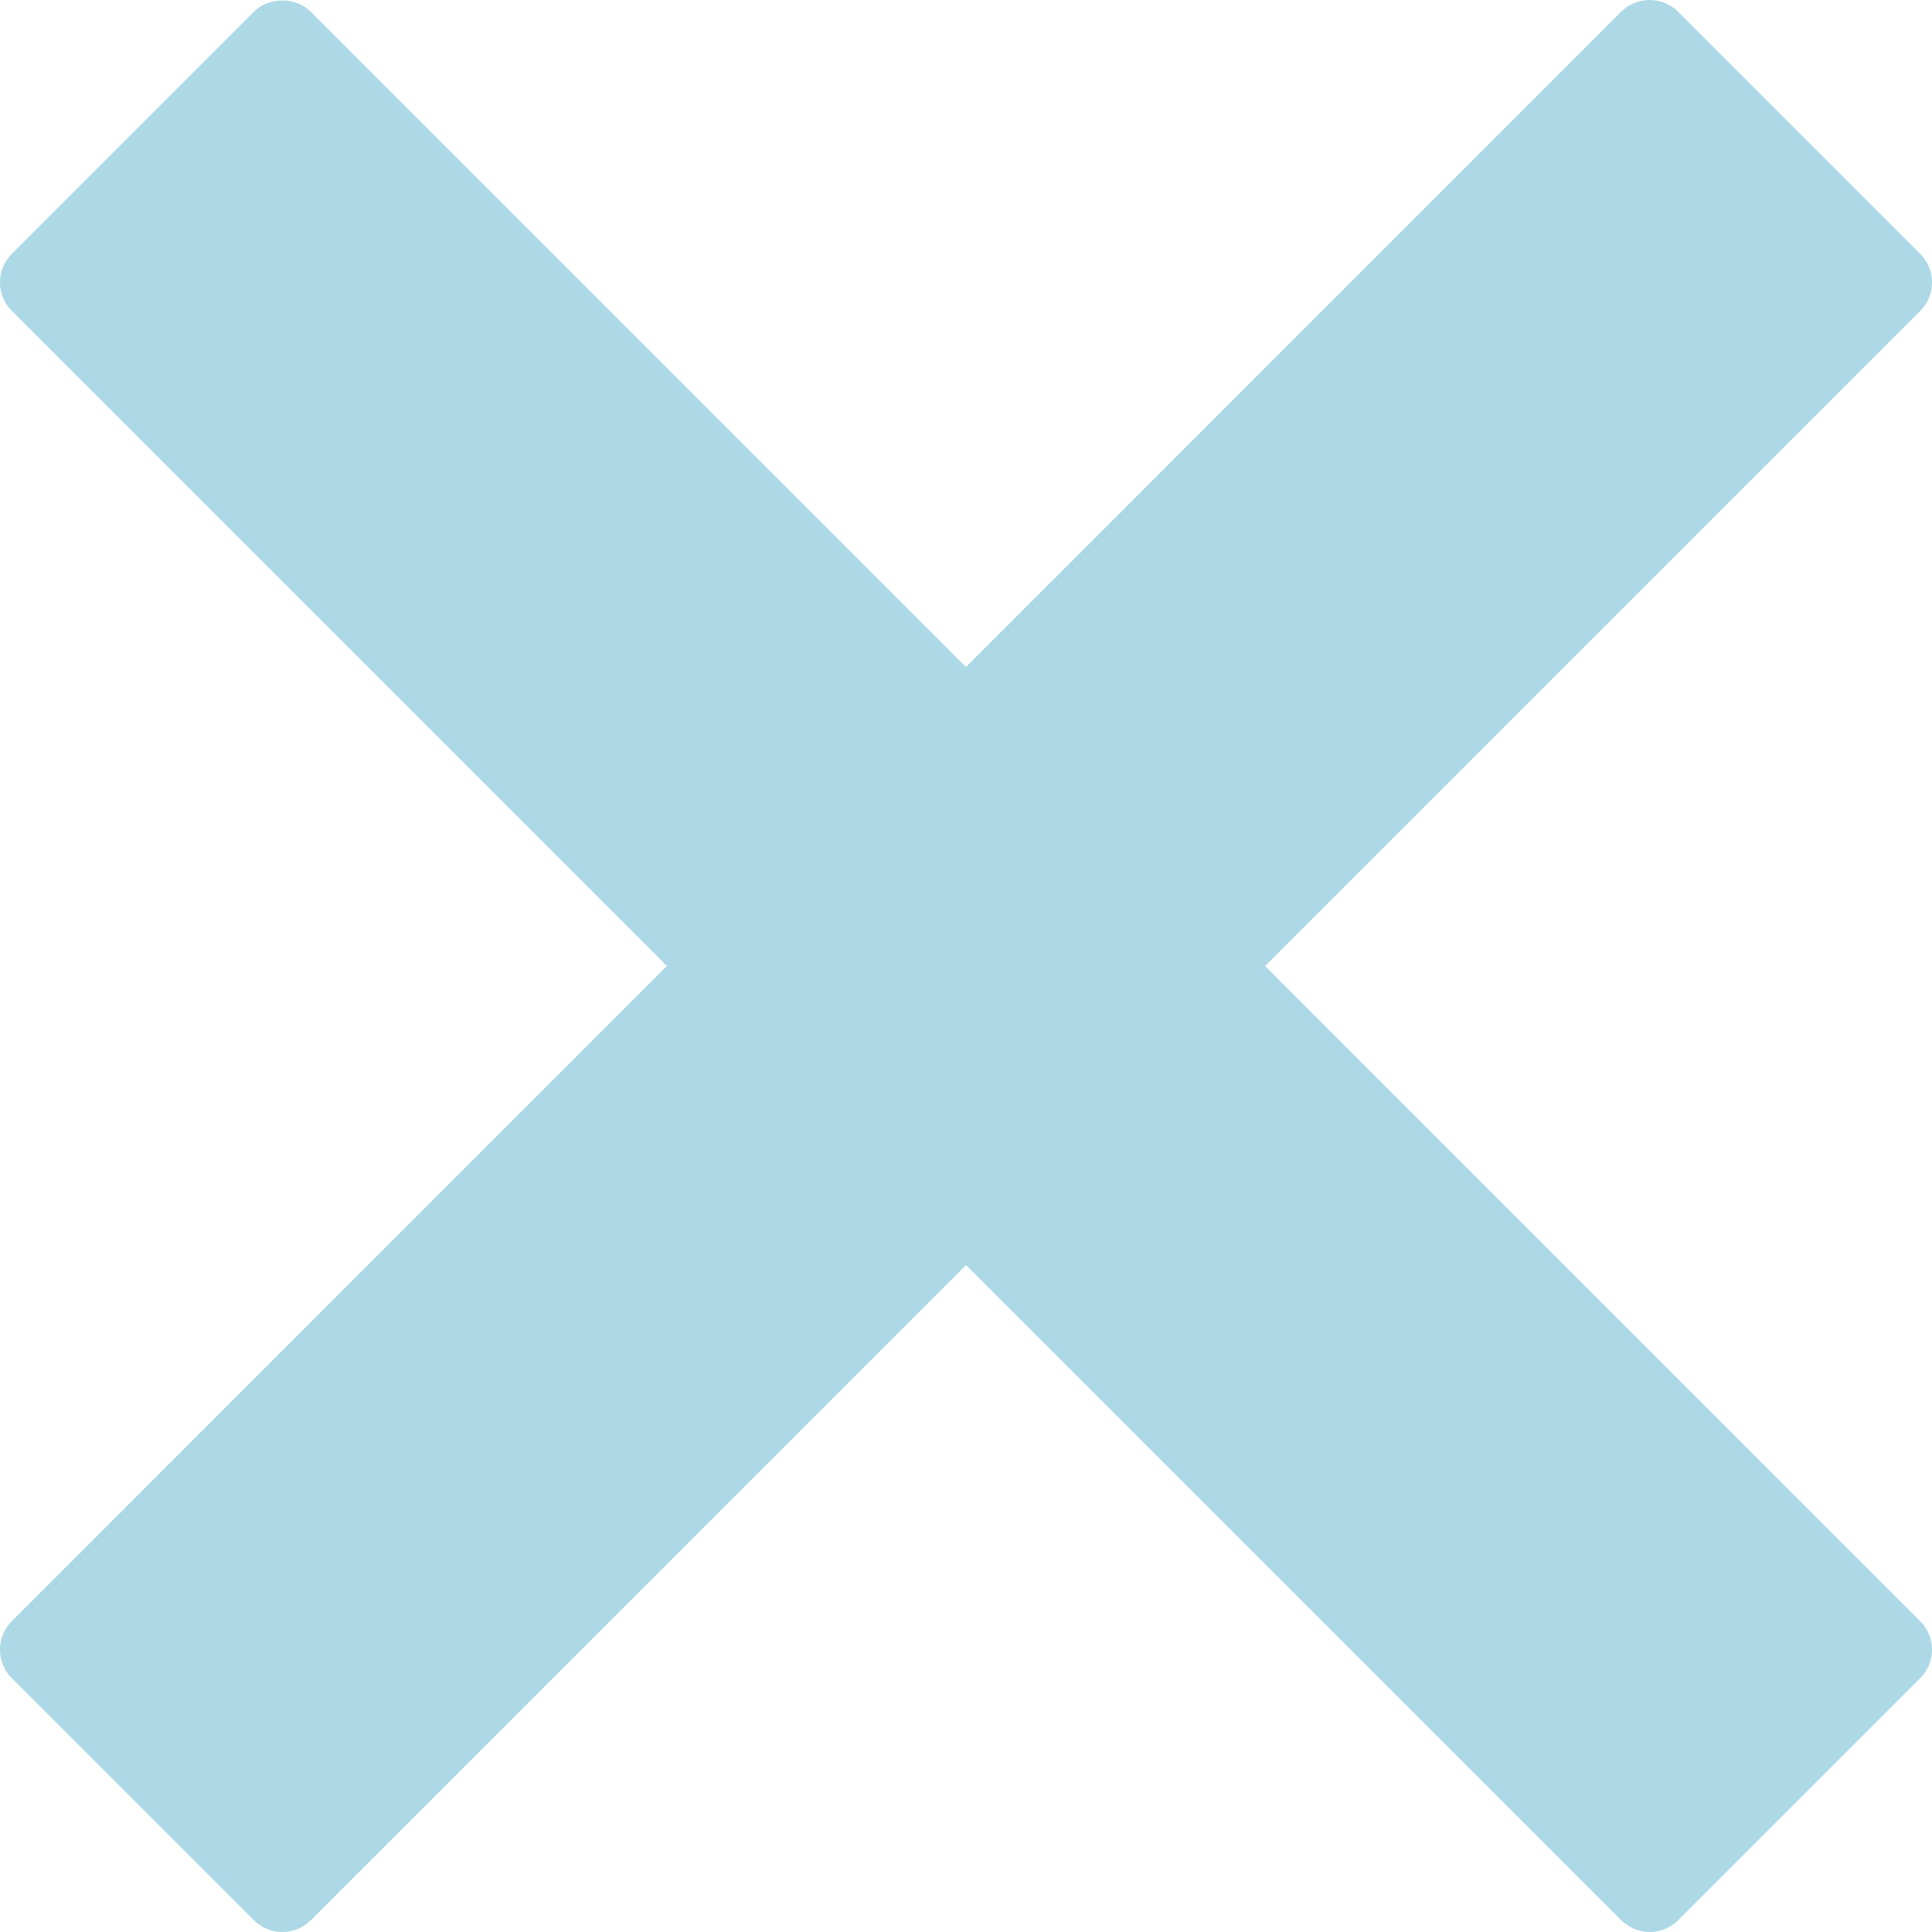 <svg width="20" height="20" viewBox="0 0 20 20" fill="none" xmlns="http://www.w3.org/2000/svg">
<path d="M13.096 10L19.878 3.218C20.041 3.055 20.041 2.791 19.878 2.628L17.372 0.122C17.294 0.044 17.188 0 17.077 0C16.967 0 16.861 0.044 16.782 0.122L10 6.905L3.217 0.122C3.061 -0.034 2.784 -0.034 2.628 0.122L0.122 2.628C-0.041 2.791 -0.041 3.055 0.122 3.218L6.904 10L0.122 16.783C-0.041 16.945 -0.041 17.209 0.122 17.372L2.628 19.878C2.706 19.956 2.812 20 2.923 20C3.033 20 3.139 19.956 3.217 19.878L10 13.096L16.782 19.878C16.861 19.956 16.967 20 17.077 20C17.188 20 17.294 19.956 17.372 19.878L19.878 17.372C20.041 17.209 20.041 16.945 19.878 16.783L13.096 10Z" fill="lightblue"/>
</svg>
